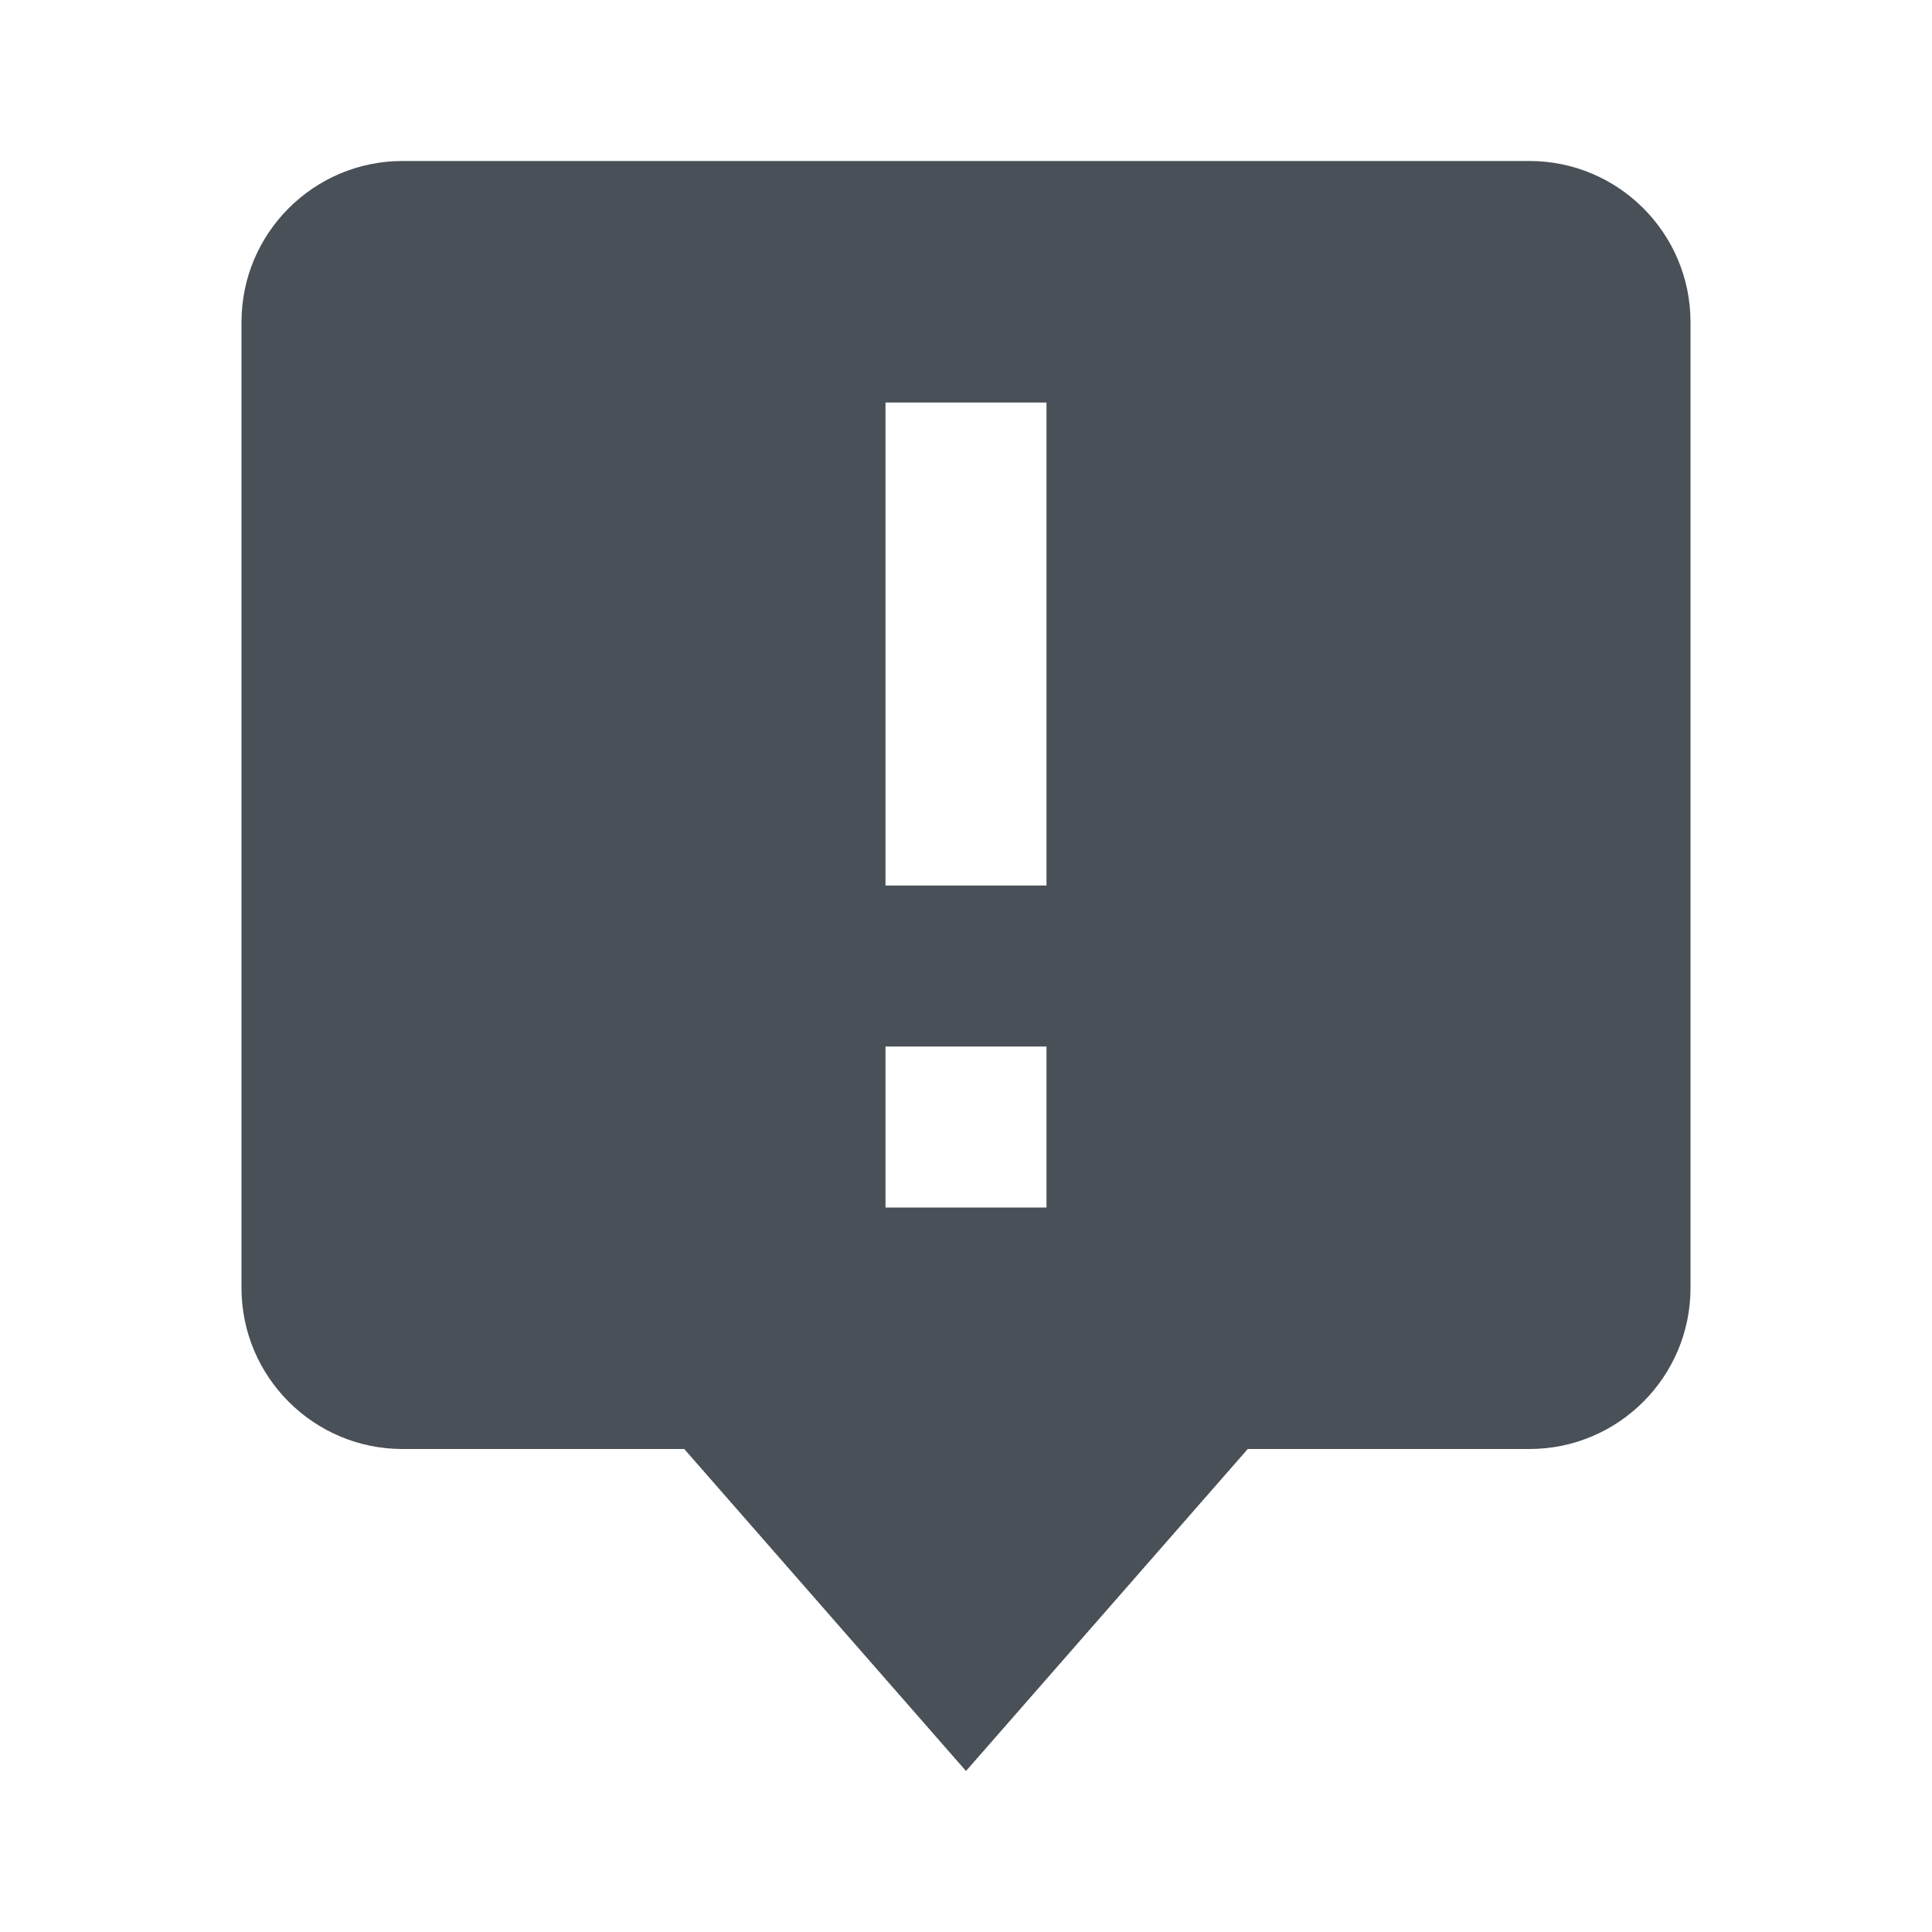 <svg xmlns="http://www.w3.org/2000/svg" width="24" height="24" viewBox="0 0 24 24" style="fill: rgba(73, 80, 87, 1);transform: ;msFilter:;"><path d="M3 4v12c0 1.103.897 2 2 2h3.5l3.5 4 3.5-4H19c1.103 0 2-.897 2-2V4c0-1.103-.897-2-2-2H5c-1.103 0-2 .897-2 2zm8 1h2v6h-2V5zm0 8h2v2h-2v-2z"></path></svg>